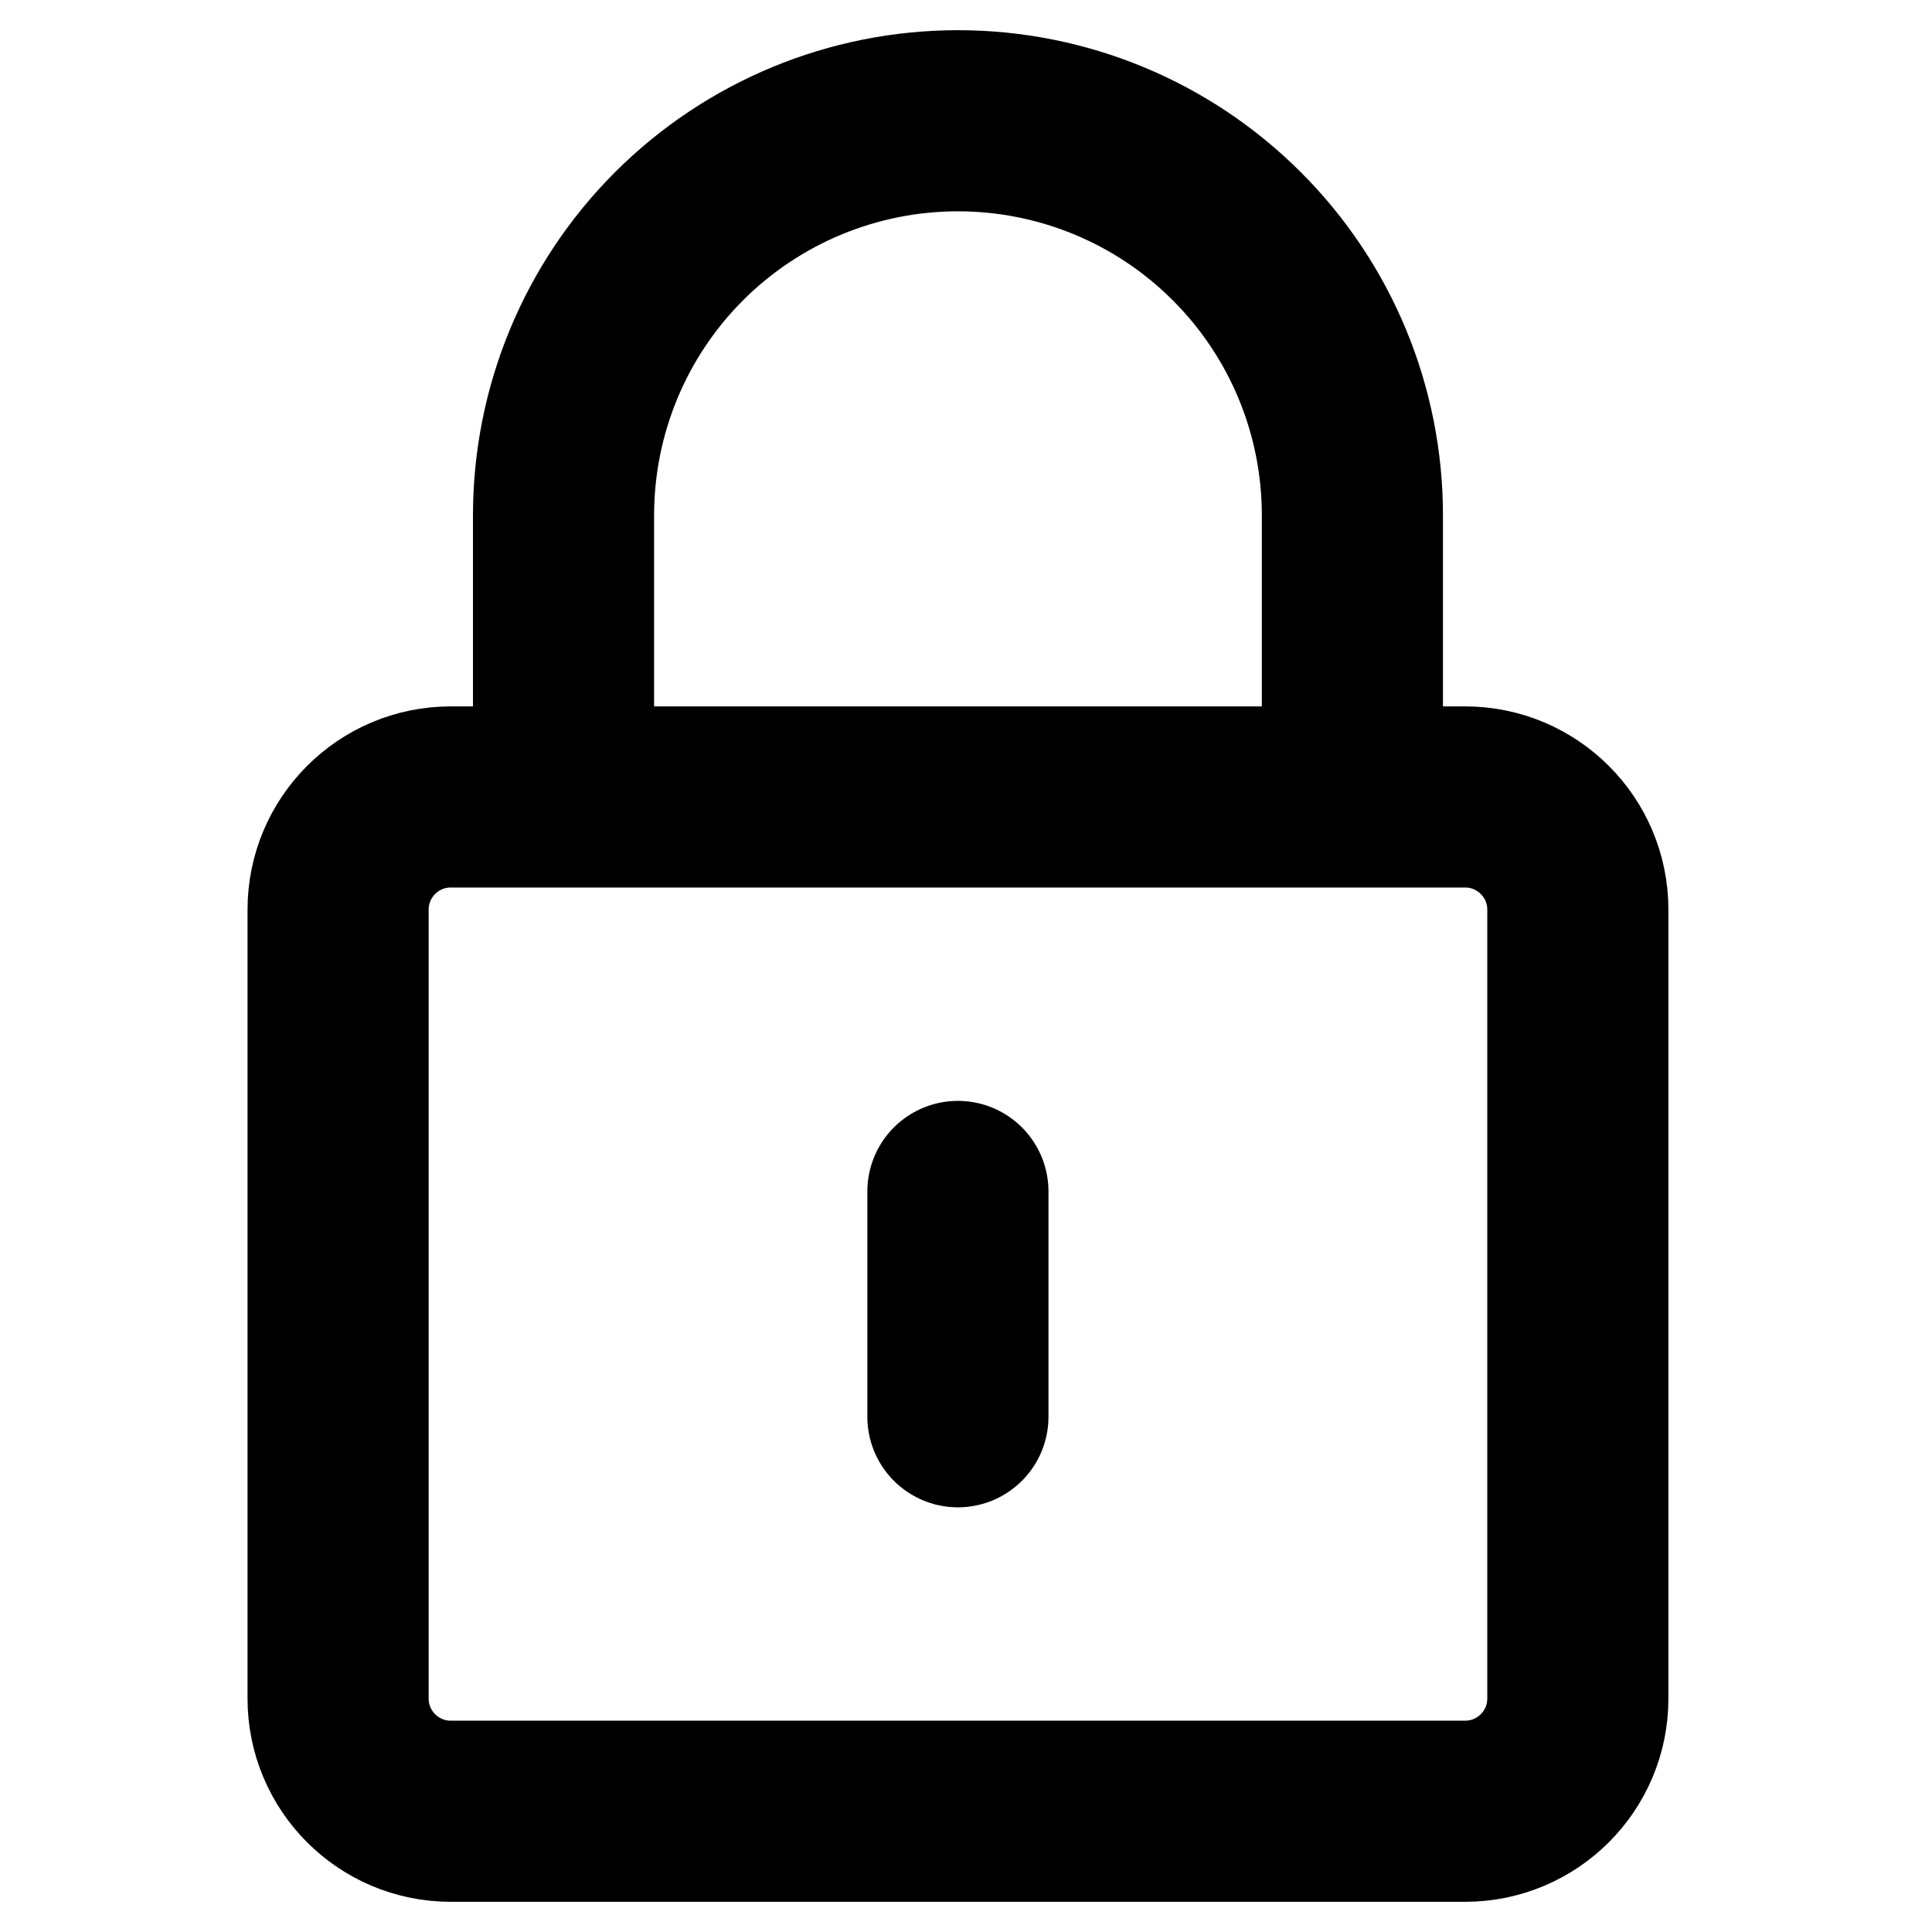 <svg width="16" height="16" viewBox="0 0 16 16" fill="none" xmlns="http://www.w3.org/2000/svg">
<path d="M4.667 6.6V4.267C4.667 3.4 5.011 2.569 5.623 1.957C6.236 1.344 7.067 1 7.933 1C8.8 1 9.631 1.344 10.243 1.957C10.856 2.569 11.2 3.4 11.2 4.267V6.6M7.933 9.867V11.733M3.733 6.6H12.133C12.649 6.6 13.067 7.018 13.067 7.533V14.067C13.067 14.582 12.649 15 12.133 15H3.733C3.218 15 2.8 14.582 2.8 14.067V7.533C2.8 7.018 3.218 6.6 3.733 6.6Z" stroke="black" stroke-width="1.5" stroke-linecap="round" stroke-linejoin="round"/>
</svg>
